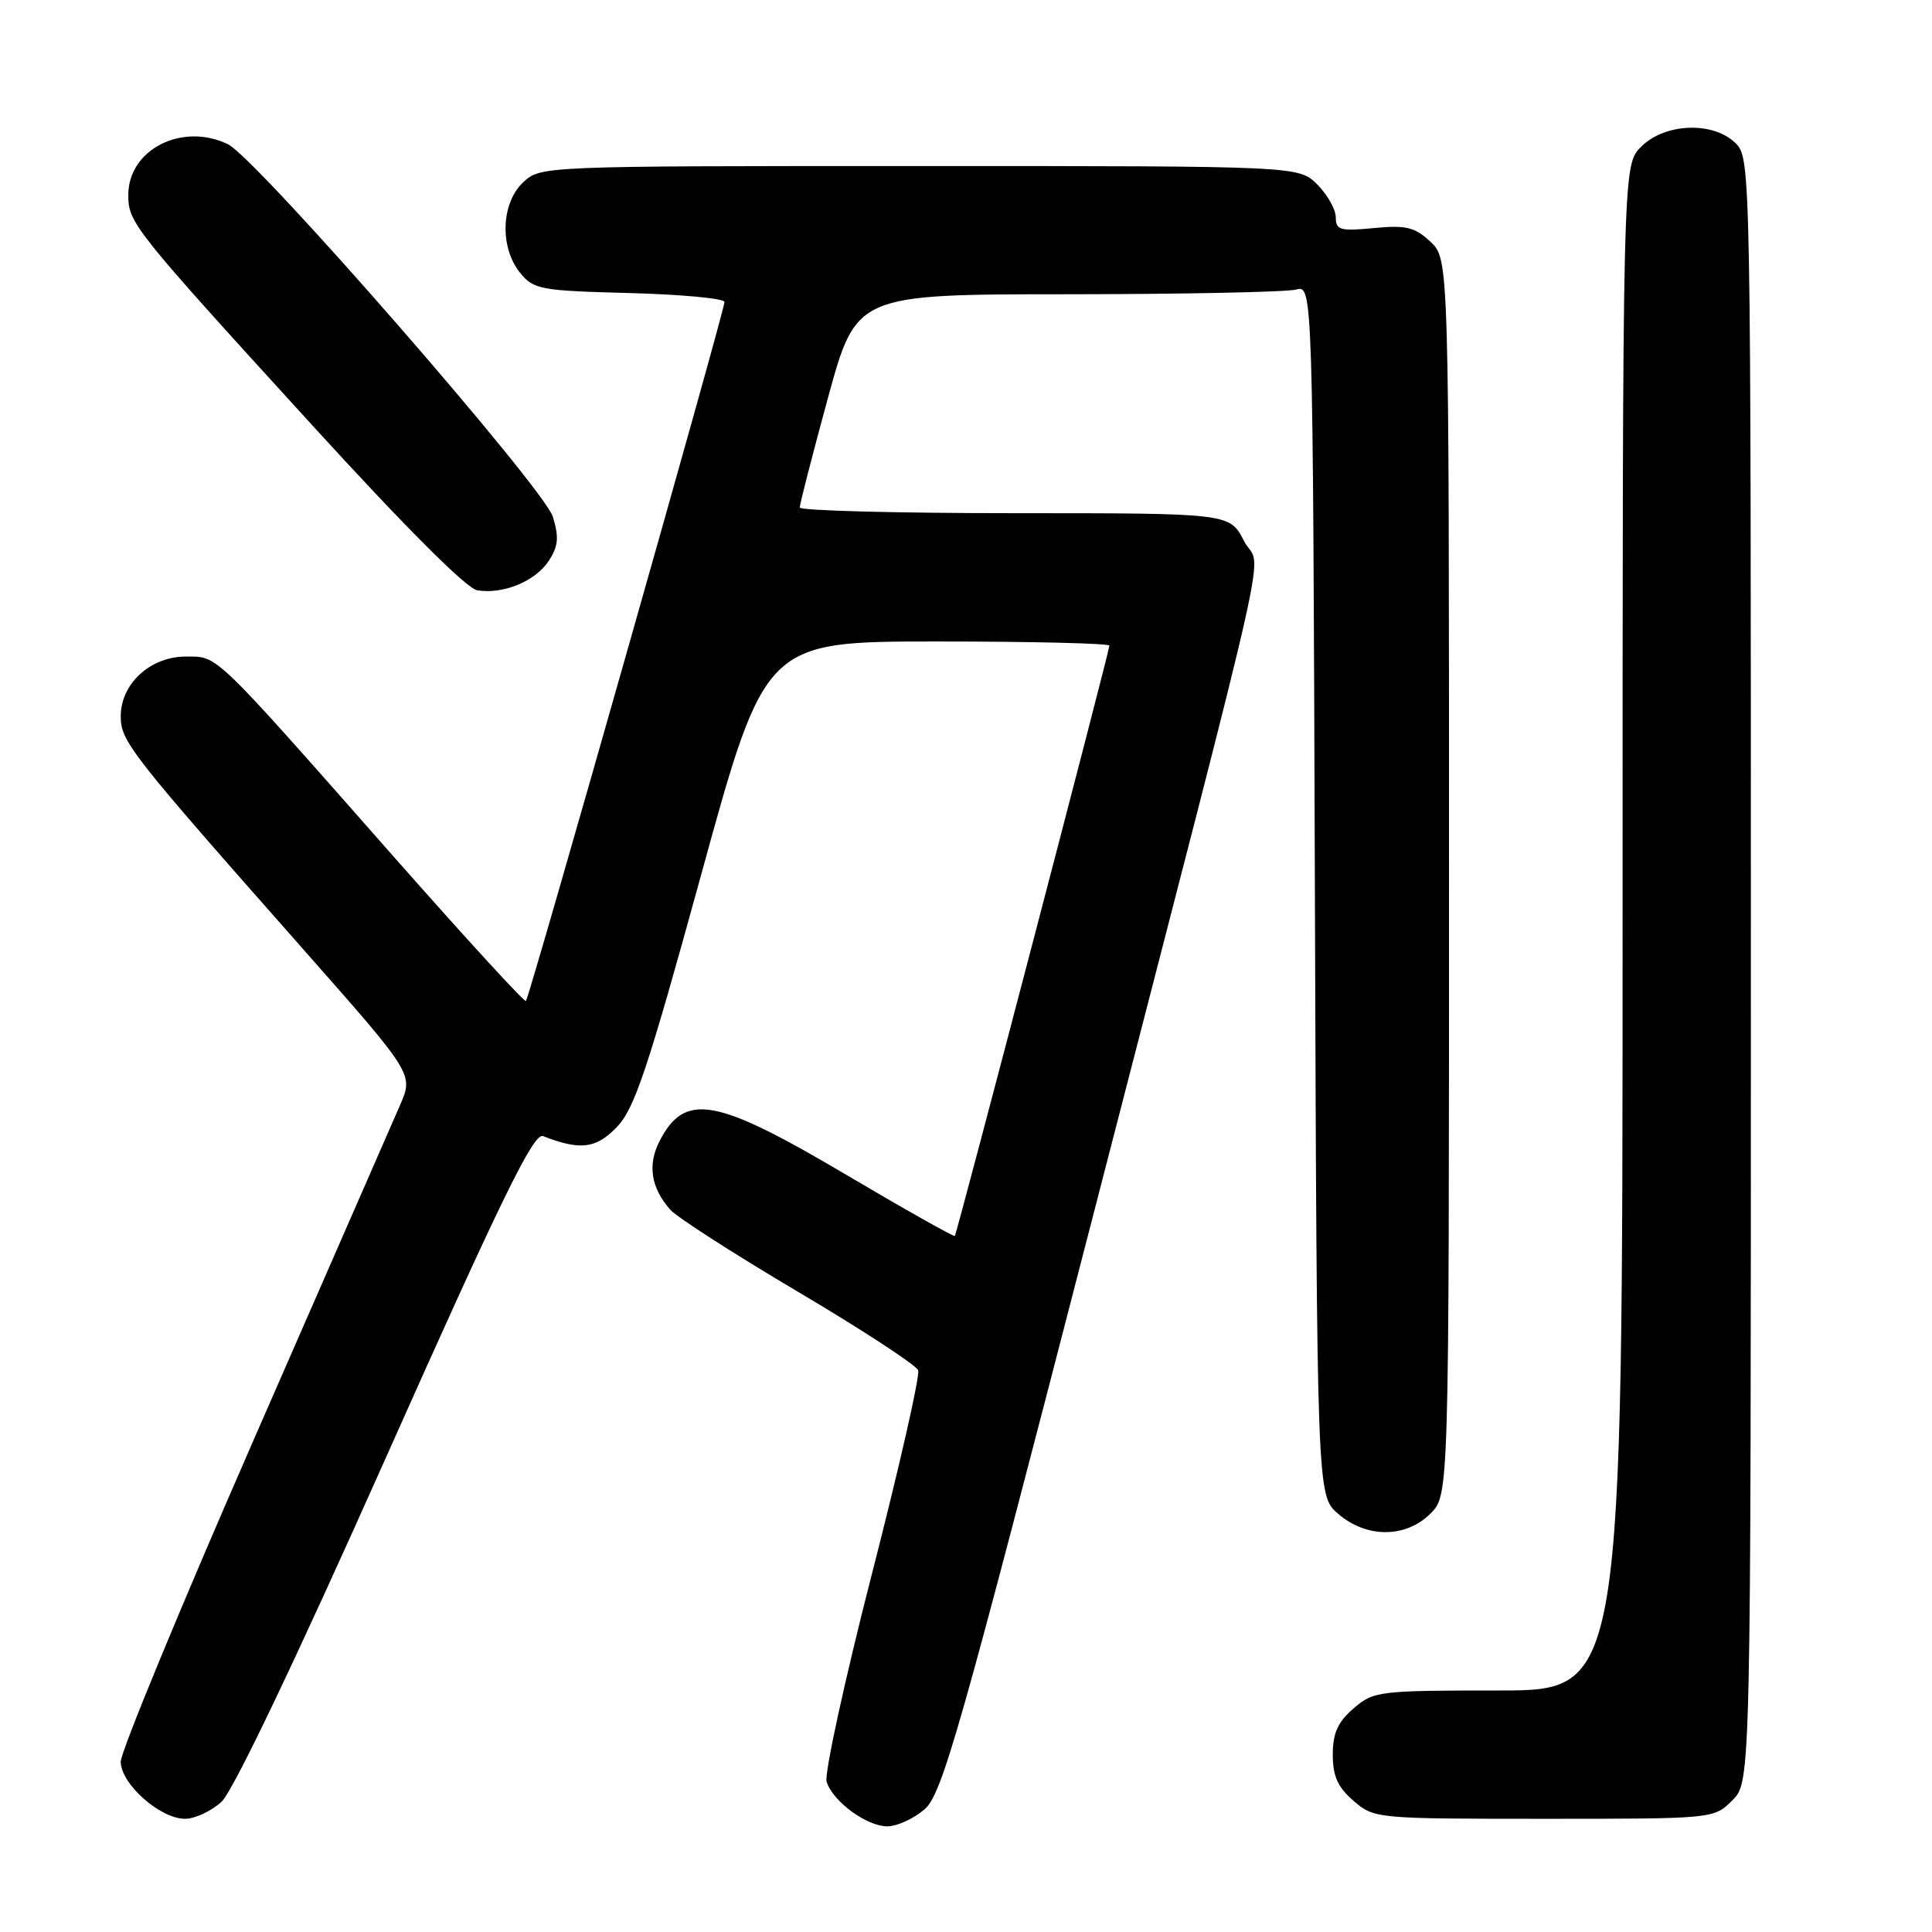<?xml version="1.0" encoding="UTF-8" standalone="no"?>
<!DOCTYPE svg PUBLIC "-//W3C//DTD SVG 1.1//EN" "http://www.w3.org/Graphics/SVG/1.1/DTD/svg11.dtd" >
<svg xmlns="http://www.w3.org/2000/svg" xmlns:xlink="http://www.w3.org/1999/xlink" version="1.1" viewBox="0 0 256 256">
 <g >
 <path fill="currentColor"
d=" M 122.50 239.75 C 124.84 237.73 127.08 229.83 144.60 162.00 C 169.57 65.27 167.13 76.14 164.84 71.69 C 162.95 68.00 162.95 68.00 134.48 68.00 C 118.81 68.00 105.99 67.66 105.97 67.25 C 105.96 66.84 107.64 60.31 109.70 52.75 C 113.46 39.00 113.46 39.00 141.48 38.99 C 156.89 38.98 170.50 38.70 171.73 38.37 C 173.96 37.78 173.96 37.78 174.23 117.97 C 174.50 198.17 174.50 198.17 177.31 200.59 C 181.09 203.84 186.27 203.82 189.55 200.55 C 192.00 198.09 192.00 198.09 192.00 116.22 C 192.00 34.35 192.00 34.35 189.55 32.04 C 187.46 30.09 186.33 29.81 182.05 30.22 C 177.59 30.65 177.00 30.49 177.00 28.81 C 177.00 27.76 175.90 25.80 174.55 24.45 C 172.09 22.00 172.09 22.00 121.86 22.00 C 71.66 22.00 71.63 22.00 69.31 24.17 C 66.39 26.92 66.19 32.78 68.91 36.14 C 70.70 38.36 71.58 38.52 83.41 38.83 C 90.33 39.01 96.00 39.55 96.00 40.02 C 96.00 41.15 70.14 132.19 69.69 132.64 C 69.50 132.83 61.73 124.35 52.42 113.80 C 27.96 86.05 28.94 87.00 24.61 87.00 C 19.92 87.00 16.00 90.60 16.00 94.90 C 16.00 98.24 17.15 99.71 40.29 125.91 C 54.79 142.33 54.79 142.33 53.02 146.41 C 52.04 148.66 43.31 168.62 33.62 190.77 C 23.93 212.92 16.00 232.11 16.00 233.43 C 16.00 236.37 21.21 241.00 24.52 241.00 C 25.82 241.00 27.99 239.99 29.35 238.75 C 30.87 237.35 39.12 220.09 51.10 193.22 C 66.46 158.76 70.71 150.06 71.95 150.54 C 76.90 152.46 78.94 152.21 81.71 149.37 C 84.07 146.94 85.79 141.81 92.95 115.75 C 101.40 85.00 101.40 85.00 124.20 85.00 C 136.74 85.00 147.00 85.25 147.00 85.55 C 147.00 86.28 126.80 163.43 126.52 163.77 C 126.40 163.92 119.82 160.21 111.90 155.53 C 94.82 145.44 90.75 144.71 87.41 151.17 C 85.78 154.33 86.24 157.37 88.81 160.29 C 89.68 161.28 97.32 166.19 105.79 171.20 C 114.25 176.21 121.40 180.88 121.66 181.57 C 121.93 182.25 119.17 194.38 115.54 208.53 C 111.91 222.67 109.21 235.07 109.53 236.09 C 110.36 238.71 114.84 242.00 117.58 242.00 C 118.85 242.00 121.06 240.99 122.50 239.75 Z  M 229.55 238.55 C 232.00 236.09 232.00 236.09 232.00 128.55 C 232.00 22.33 231.98 20.98 230.00 19.00 C 227.05 16.05 220.62 16.28 217.45 19.45 C 215.00 21.91 215.00 21.91 215.00 122.95 C 215.00 224.00 215.00 224.00 198.56 224.00 C 182.70 224.00 182.01 224.08 179.36 226.37 C 177.26 228.18 176.60 229.64 176.60 232.50 C 176.60 235.36 177.26 236.82 179.36 238.63 C 182.08 240.97 182.38 241.00 204.60 241.00 C 227.09 241.00 227.09 241.00 229.55 238.55 Z  M 72.70 74.33 C 73.98 72.38 74.09 71.21 73.26 68.48 C 72.08 64.64 33.97 20.93 30.20 19.11 C 24.14 16.18 17.00 19.81 17.00 25.82 C 17.00 29.53 17.59 30.27 41.22 56.18 C 53.69 69.85 61.82 77.99 63.24 78.22 C 66.70 78.77 70.93 77.03 72.70 74.33 Z "/>
</g>
</svg>
